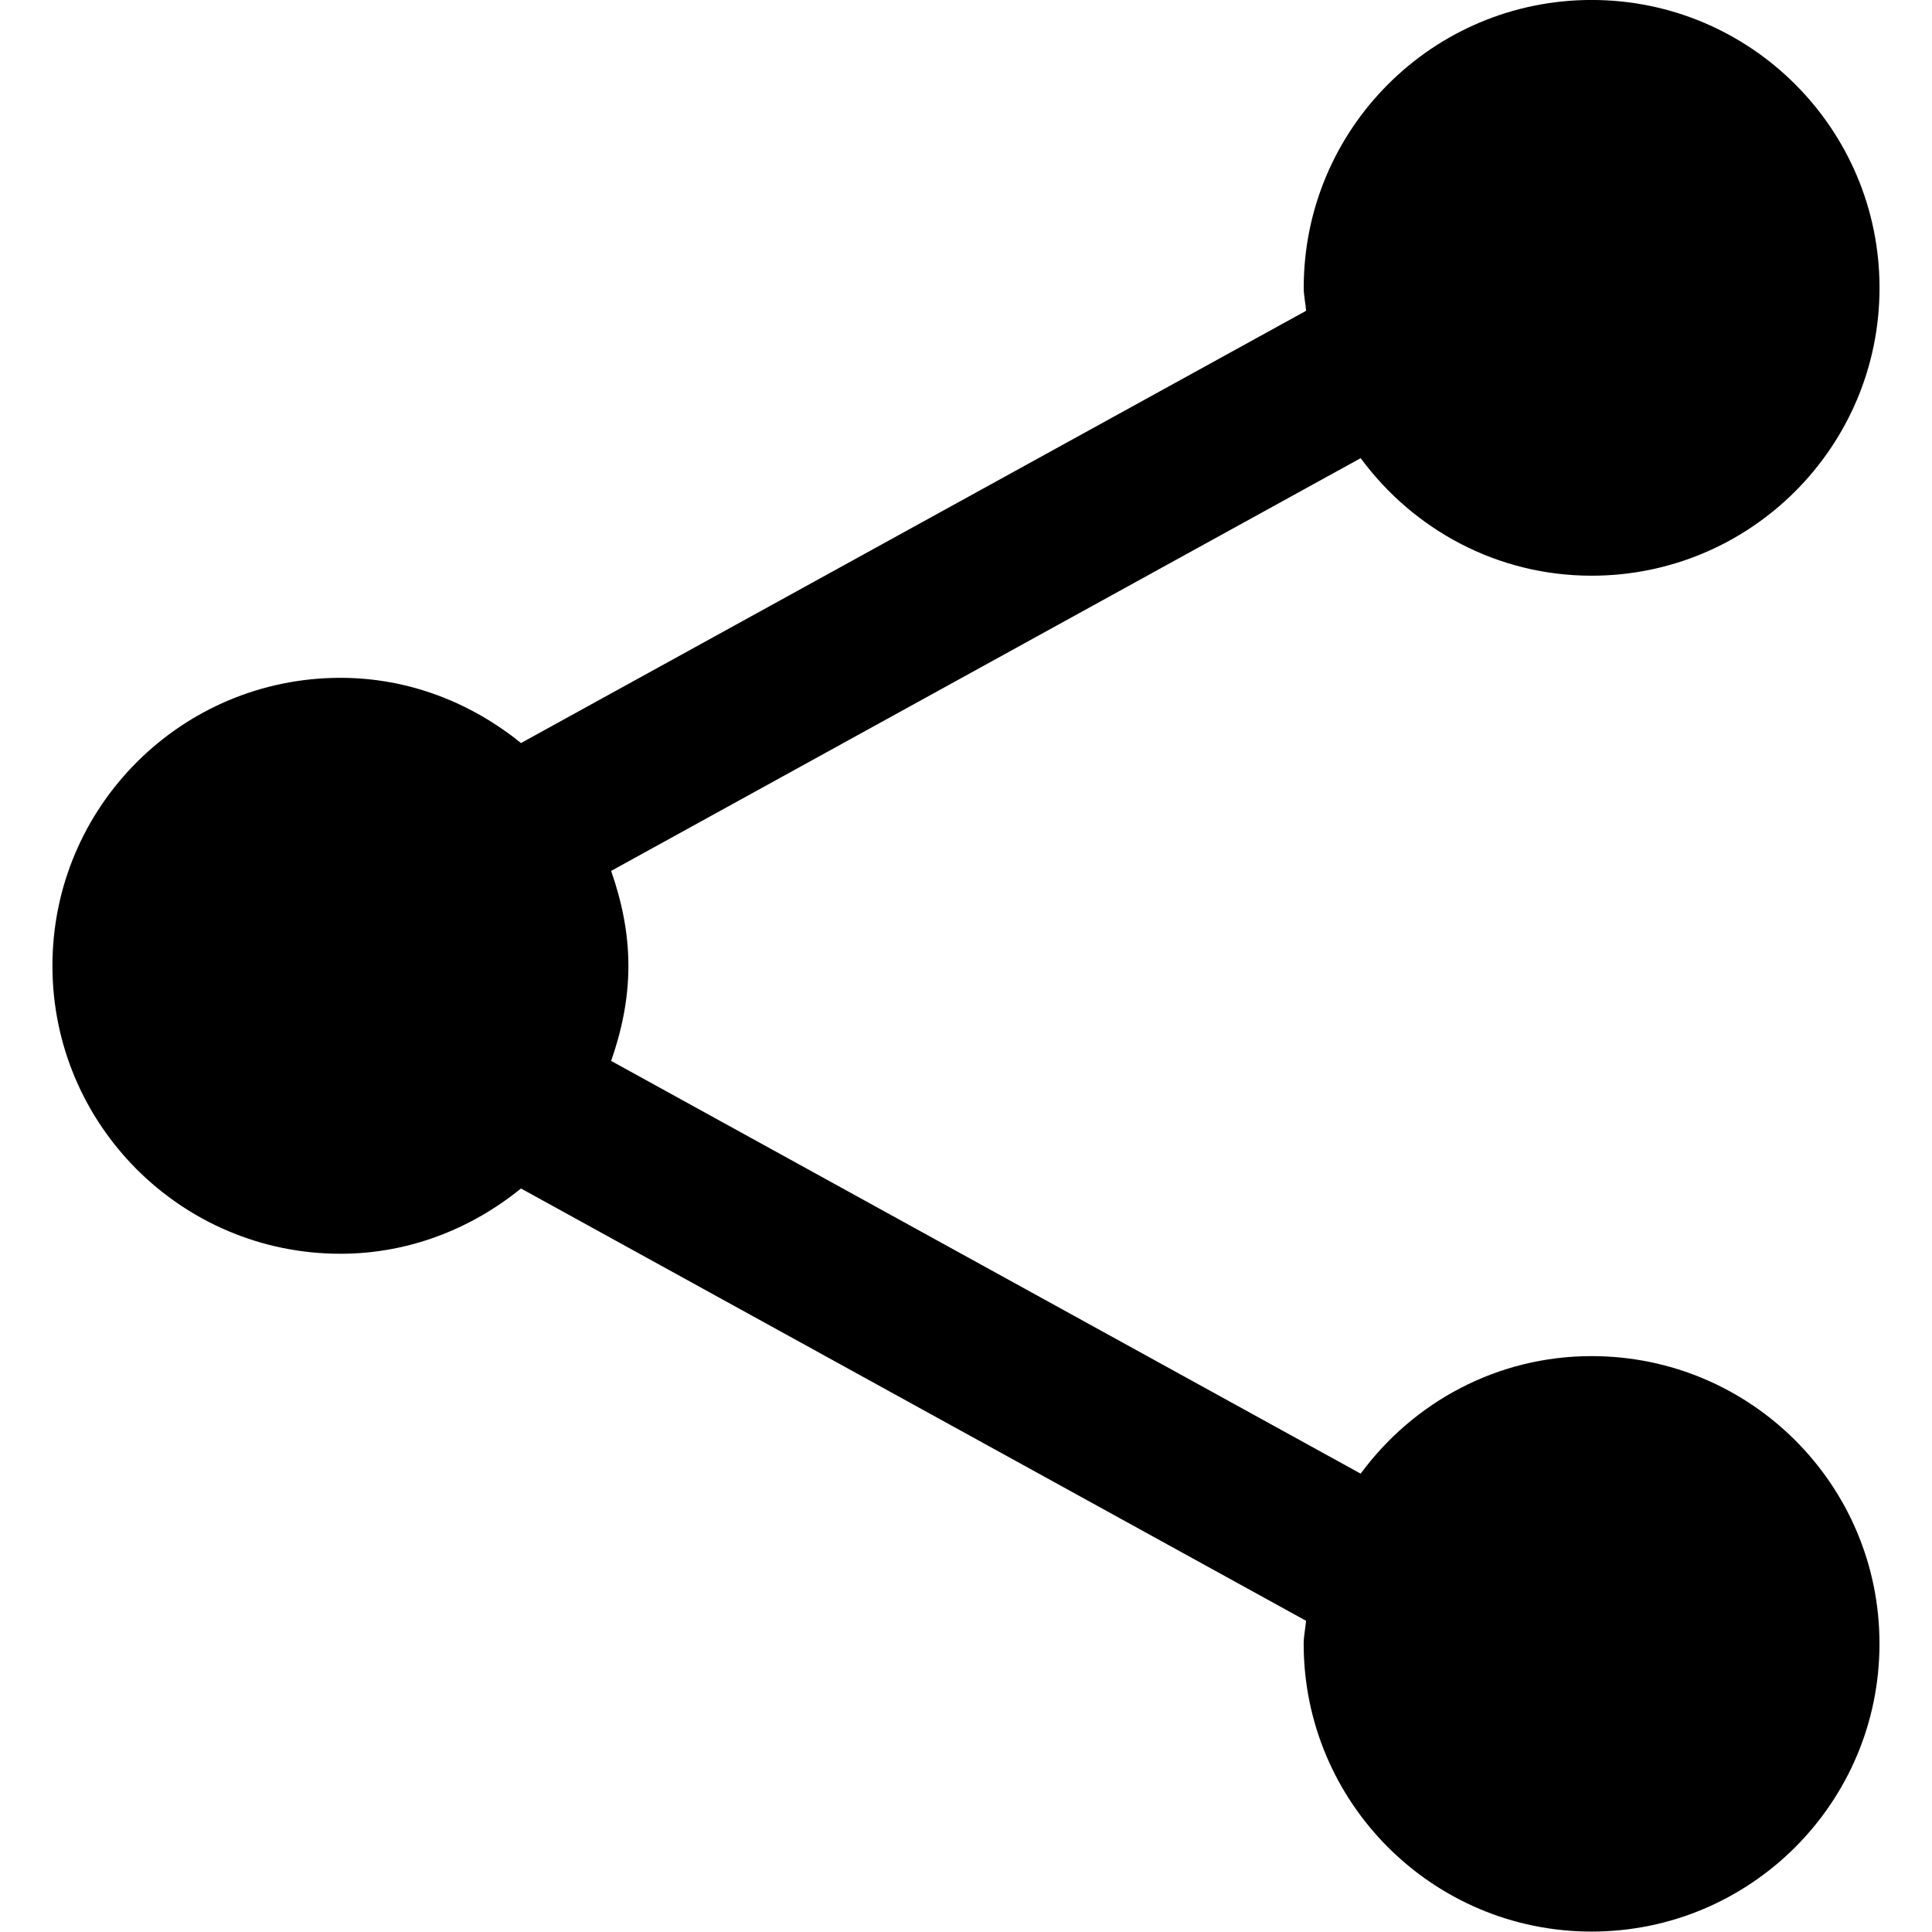 <?xml version="1.0" encoding="utf-8"?>
<!-- Generator: Adobe Illustrator 15.1.0, SVG Export Plug-In . SVG Version: 6.00 Build 0)  -->
<!DOCTYPE svg PUBLIC "-//W3C//DTD SVG 1.1//EN" "http://www.w3.org/Graphics/SVG/1.1/DTD/svg11.dtd">
<svg version="1.1" id="Layer_1" xmlns="http://www.w3.org/2000/svg" xmlns:xlink="http://www.w3.org/1999/xlink" x="0px" y="0px"
	 width="50px" height="50px" viewBox="25 25 50 50" enable-background="new 25 25 50 50" xml:space="preserve">
<path d="M66.191,60.096c-2.459,0-4.623,1.204-5.977,3.042L40.816,52.456c0.271-0.773,0.447-1.591,0.447-2.458
	c0-0.869-0.176-1.683-0.447-2.459l19.398-10.682c1.354,1.837,3.518,3.042,5.977,3.042c4.114,0,7.451-3.336,7.451-7.449
	c0-4.115-3.337-7.451-7.451-7.451c-4.113,0-7.451,3.335-7.451,7.451c0,0.203,0.048,0.395,0.062,0.593L38.483,44.23
	c-1.283-1.039-2.896-1.688-4.672-1.688c-4.115,0-7.454,3.335-7.454,7.452c0,4.115,3.338,7.453,7.454,7.453
	c1.777,0,3.389-0.649,4.672-1.689l20.318,11.188c-0.017,0.201-0.062,0.391-0.062,0.594c0,4.114,3.338,7.449,7.451,7.449
	c4.114,0,7.451-3.335,7.451-7.449C73.643,63.426,70.306,60.096,66.191,60.096z"/>
</svg>
